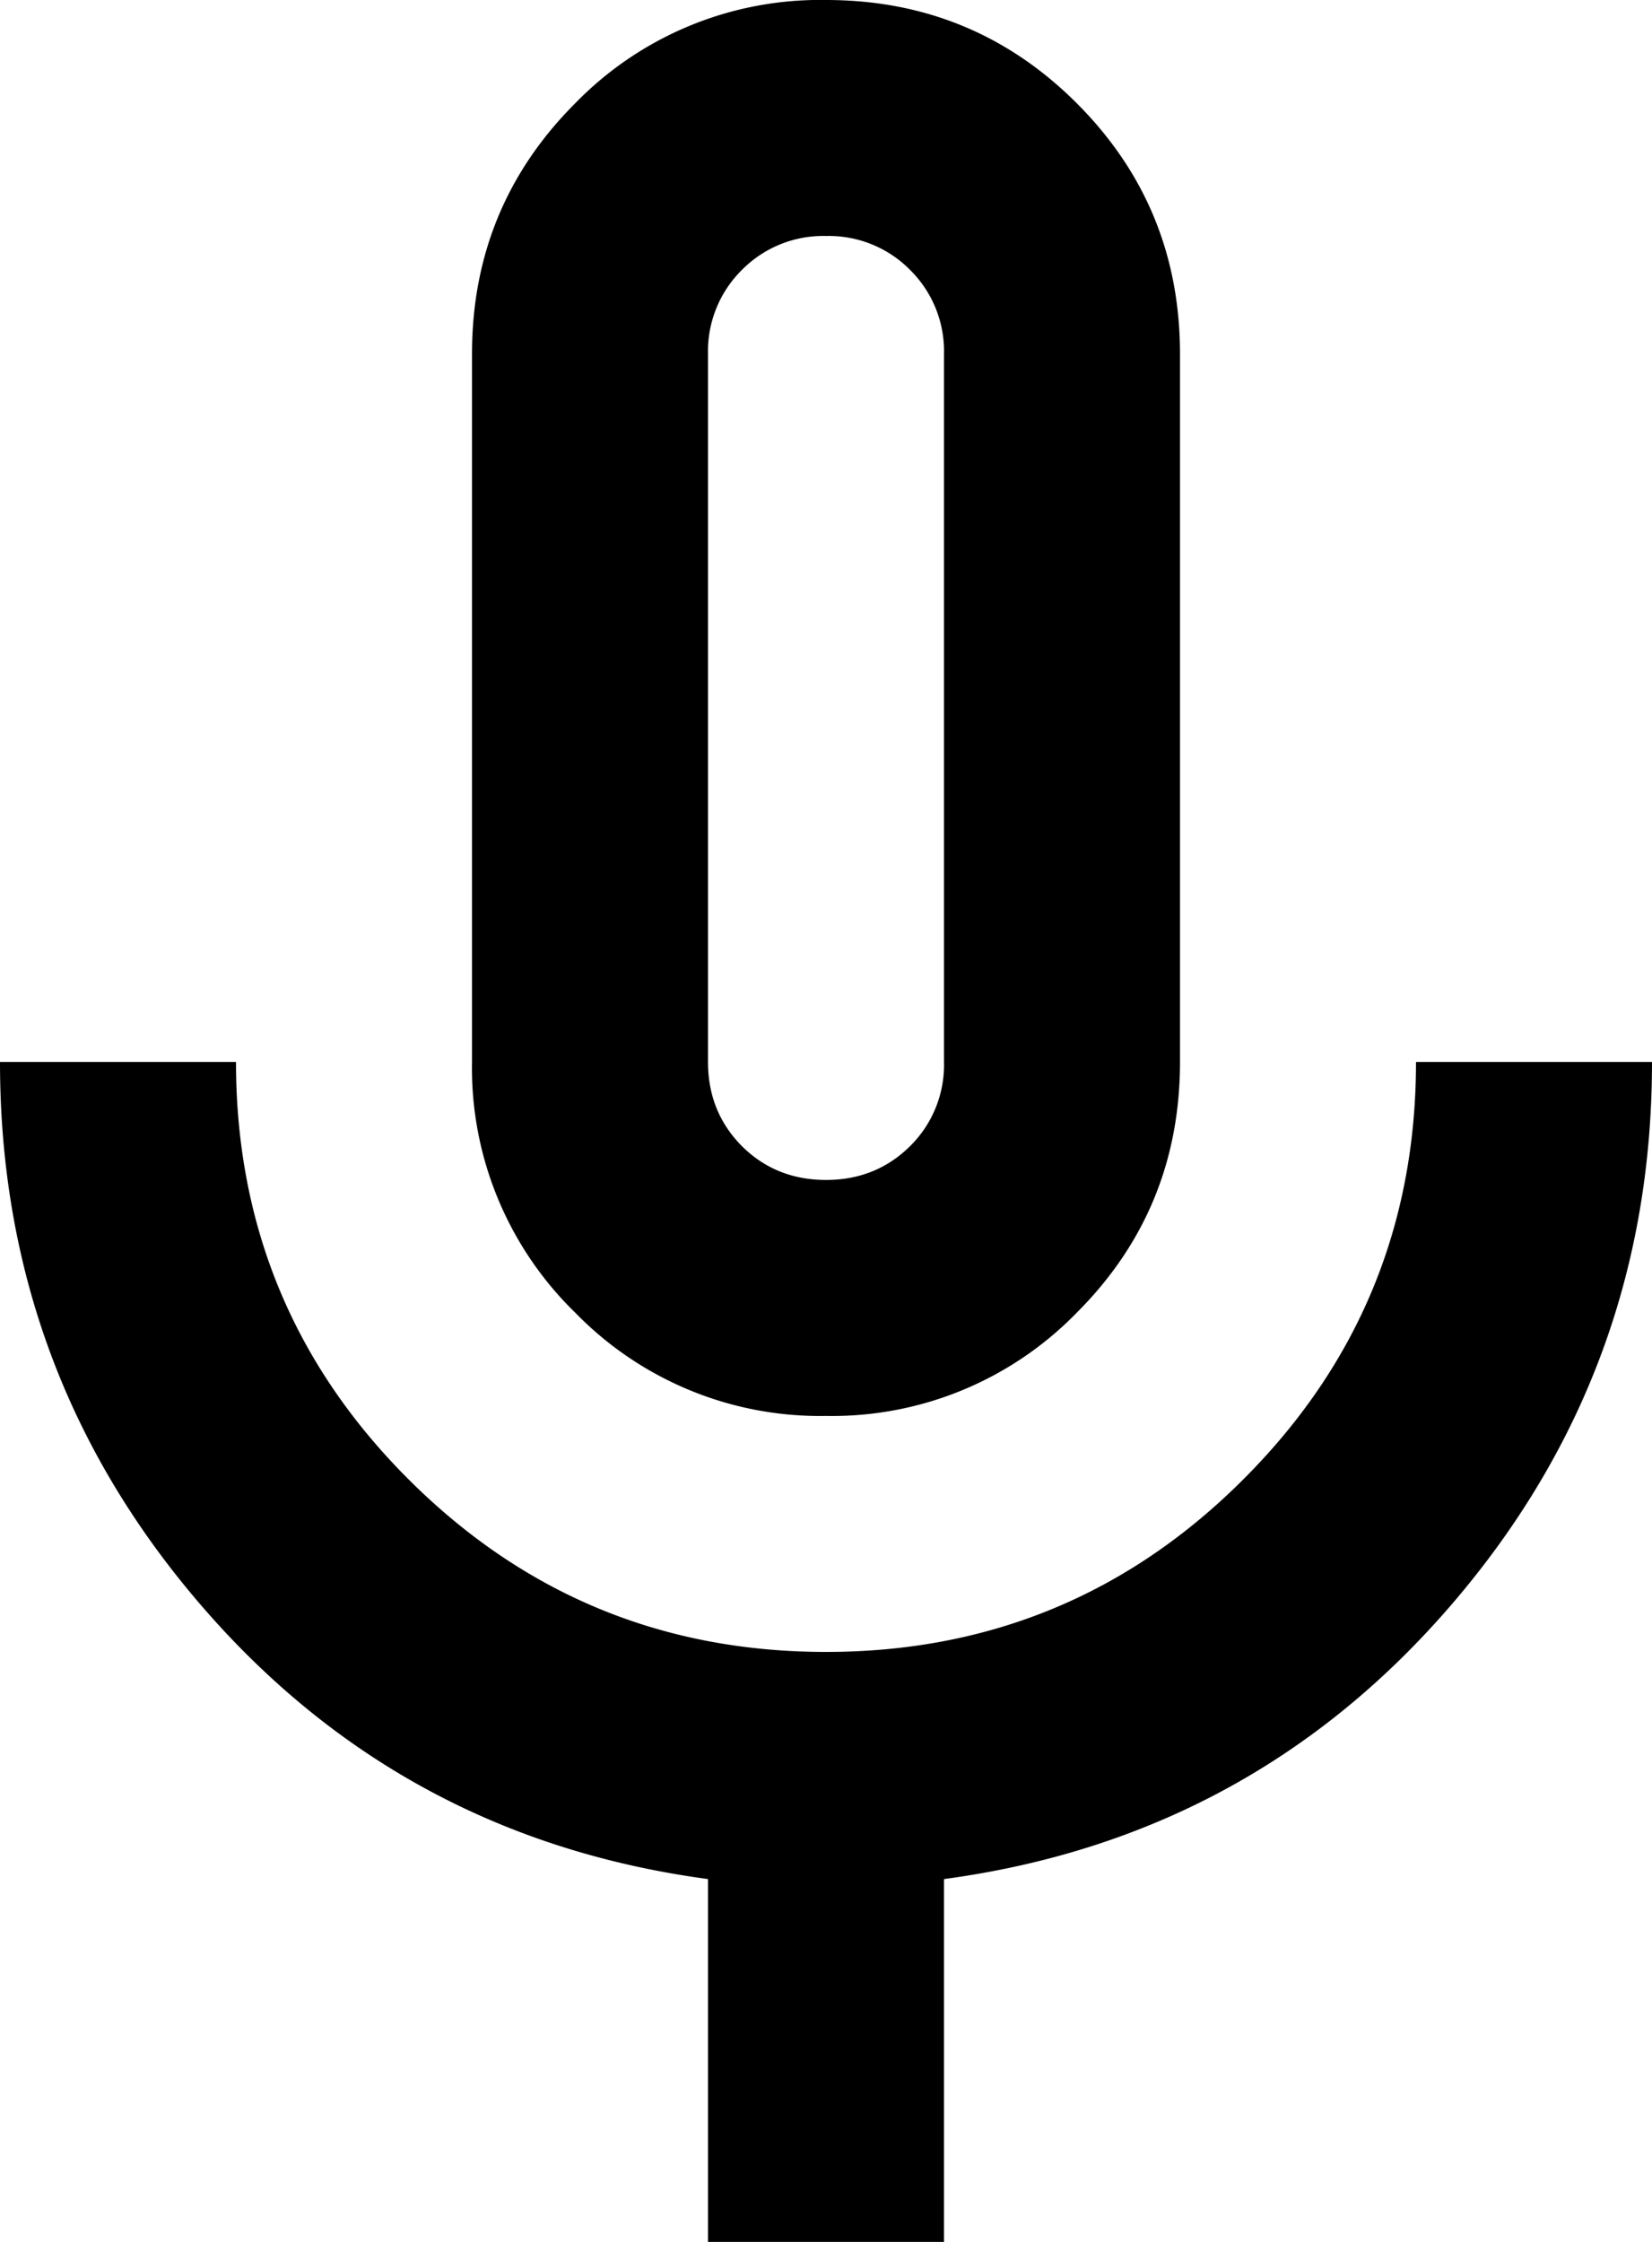 <svg width="14" height="19" fill="none" xmlns="http://www.w3.org/2000/svg"><path d="M7 12a2.893 2.893 0 0 1-2.125-.875A2.893 2.893 0 0 1 4 9V3c0-.833.292-1.542.875-2.125A2.893 2.893 0 0 1 7 0c.833 0 1.542.292 2.125.875S10 2.167 10 3v6c0 .833-.292 1.542-.875 2.125A2.893 2.893 0 0 1 7 12Zm-1 7v-3.075c-1.733-.233-3.167-1.008-4.3-2.325C.567 12.283 0 10.75 0 9h2c0 1.383.487 2.563 1.462 3.537C4.438 13.512 5.617 14 7 14s2.563-.488 3.537-1.463C11.512 11.563 12 10.383 12 9h2c0 1.75-.567 3.283-1.7 4.6-1.133 1.317-2.567 2.092-4.3 2.325V19H6Zm1-9c.283 0 .52-.096.713-.287A.968.968 0 0 0 8 9V3a.968.968 0 0 0-.287-.712A.968.968 0 0 0 7 2a.968.968 0 0 0-.713.288A.968.968 0 0 0 6 3v6c0 .283.096.52.287.713.192.191.43.287.713.287Z" fill="#000"/></svg>